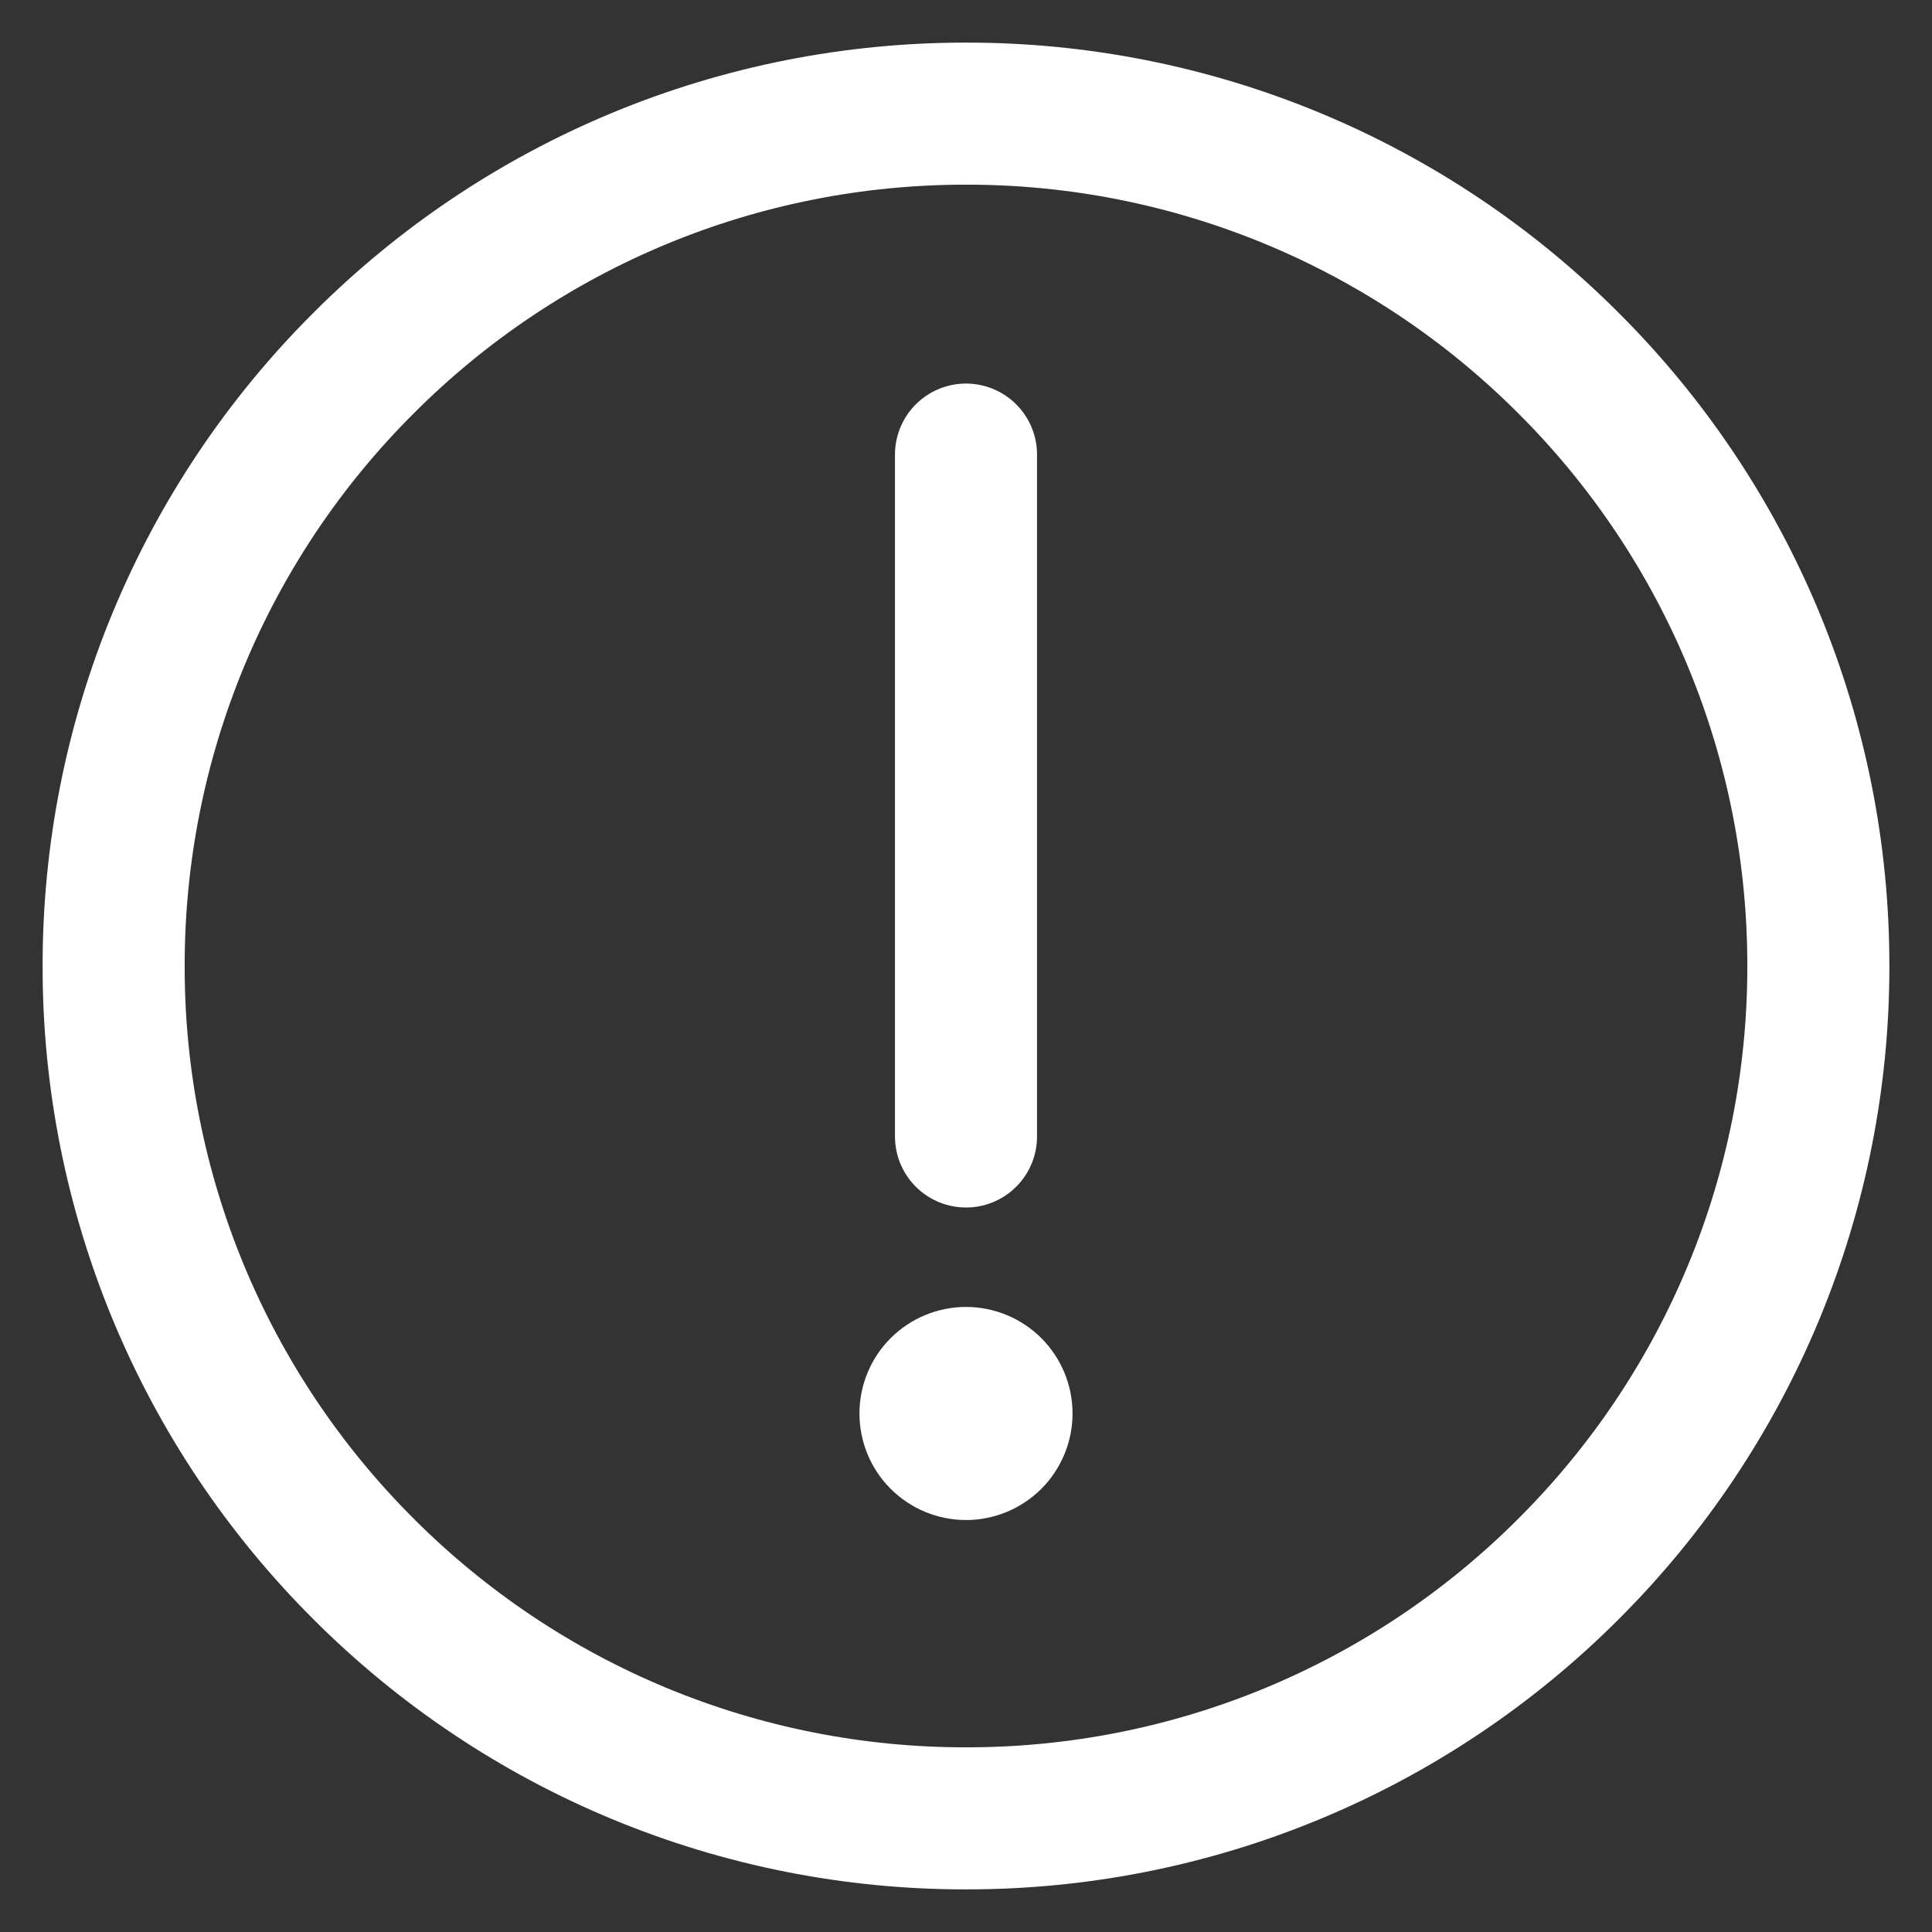 <svg width="34" height="34" viewBox="0 0 34 34" fill="none" xmlns="http://www.w3.org/2000/svg">
  <rect x="0" y="0" width="34" height="34" fill="#333333" stroke="none"/>
  <g id="Group">
    <path id="Vector" d="M17 32C18.97 32.002 20.922 31.616 22.742 30.862C24.562 30.108 26.215 29.002 27.607 27.607C29.002 26.215 30.108 24.562 30.862 22.742C31.616 20.922 32.002 18.97 32 17C32.002 15.03 31.616 13.079 30.862 11.258C30.108 9.438 29.001 7.785 27.607 6.394C26.215 4.999 24.562 3.892 22.742 3.138C20.922 2.384 18.97 1.997 17 2C15.03 1.998 13.079 2.384 11.258 3.138C9.438 3.892 7.785 4.999 6.394 6.394C4.999 7.785 3.892 9.438 3.138 11.258C2.384 13.079 1.998 15.03 2 17C1.997 18.97 2.384 20.922 3.138 22.742C3.892 24.562 4.999 26.215 6.394 27.607C7.785 29.001 9.438 30.108 11.258 30.862C13.079 31.616 15.03 32.002 17 32Z" stroke="white" stroke-width="2.5" stroke-linejoin="round"/>
    <path id="Vector_2" fill-rule="evenodd" clip-rule="evenodd" d="M17 26.75C17.497 26.75 17.974 26.552 18.326 26.201C18.677 25.849 18.875 25.372 18.875 24.875C18.875 24.378 18.677 23.901 18.326 23.549C17.974 23.198 17.497 23 17 23C16.503 23 16.026 23.198 15.674 23.549C15.322 23.901 15.125 24.378 15.125 24.875C15.125 25.372 15.322 25.849 15.674 26.201C16.026 26.552 16.503 26.75 17 26.75Z" fill="white"/>
    <path id="Vector_3" d="M17 8V20" stroke="white" stroke-width="2.5" stroke-linecap="round" stroke-linejoin="round"/>
  </g>
</svg>
